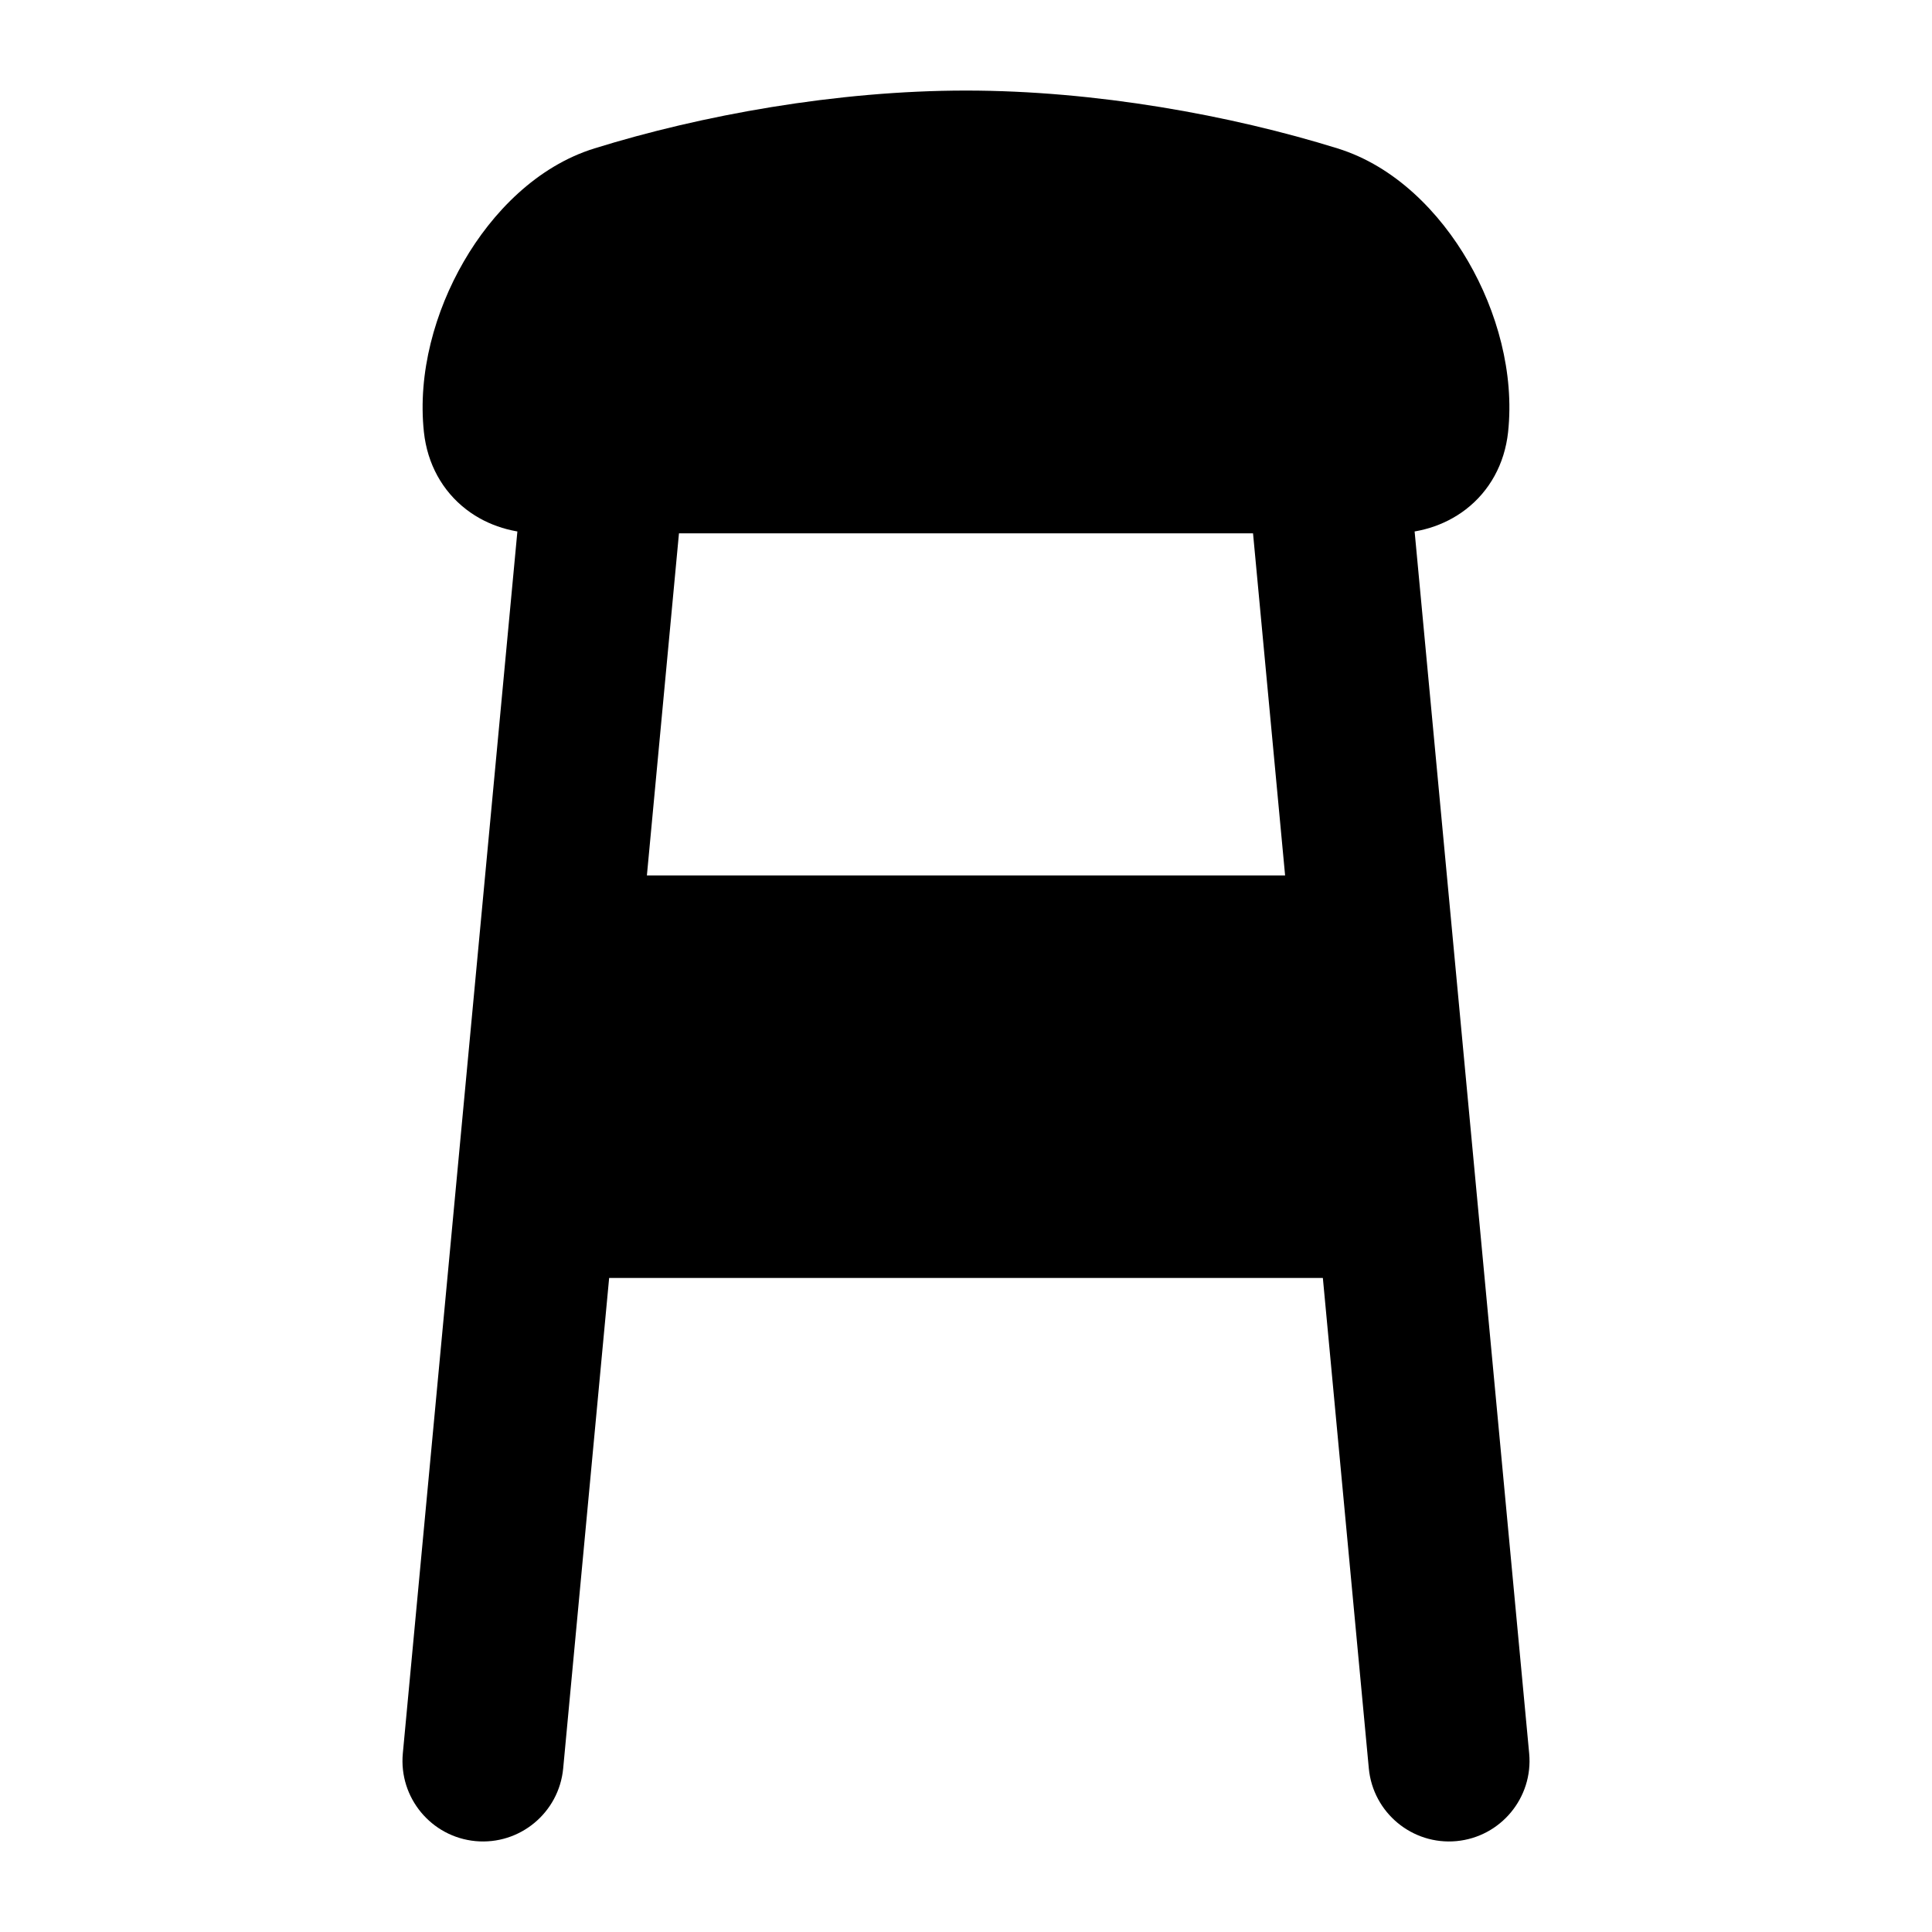 <svg width="24" height="24" viewBox="0 0 24 24" xmlns="http://www.w3.org/2000/svg">
    <path d="M7.593 4.879C8.143 4.931 8.547 5.418 8.496 5.968L8.036 10.875H15.964L15.504 5.968C15.453 5.418 15.857 4.931 16.407 4.879C16.956 4.828 17.444 5.232 17.496 5.782L18.996 21.782C19.047 22.331 18.643 22.819 18.093 22.871C17.544 22.922 17.056 22.518 17.004 21.968L16.433 15.875H7.567L6.996 21.968C6.944 22.518 6.457 22.922 5.907 22.871C5.357 22.819 4.953 22.331 5.004 21.782L6.504 5.782C6.556 5.232 7.043 4.828 7.593 4.879Z"/>
    <path d="M12 1.125C13.608 1.125 15.292 1.432 16.614 1.843C17.329 2.064 17.887 2.64 18.239 3.249C18.596 3.865 18.813 4.632 18.734 5.368C18.691 5.764 18.504 6.1 18.21 6.327C17.93 6.543 17.599 6.625 17.302 6.625H12L6.698 6.625C6.401 6.625 6.07 6.543 5.79 6.327C5.496 6.1 5.309 5.764 5.266 5.368C5.187 4.632 5.404 3.865 5.761 3.249C6.113 2.64 6.671 2.064 7.386 1.843C8.708 1.432 10.392 1.125 12 1.125Z"/>
</svg>

